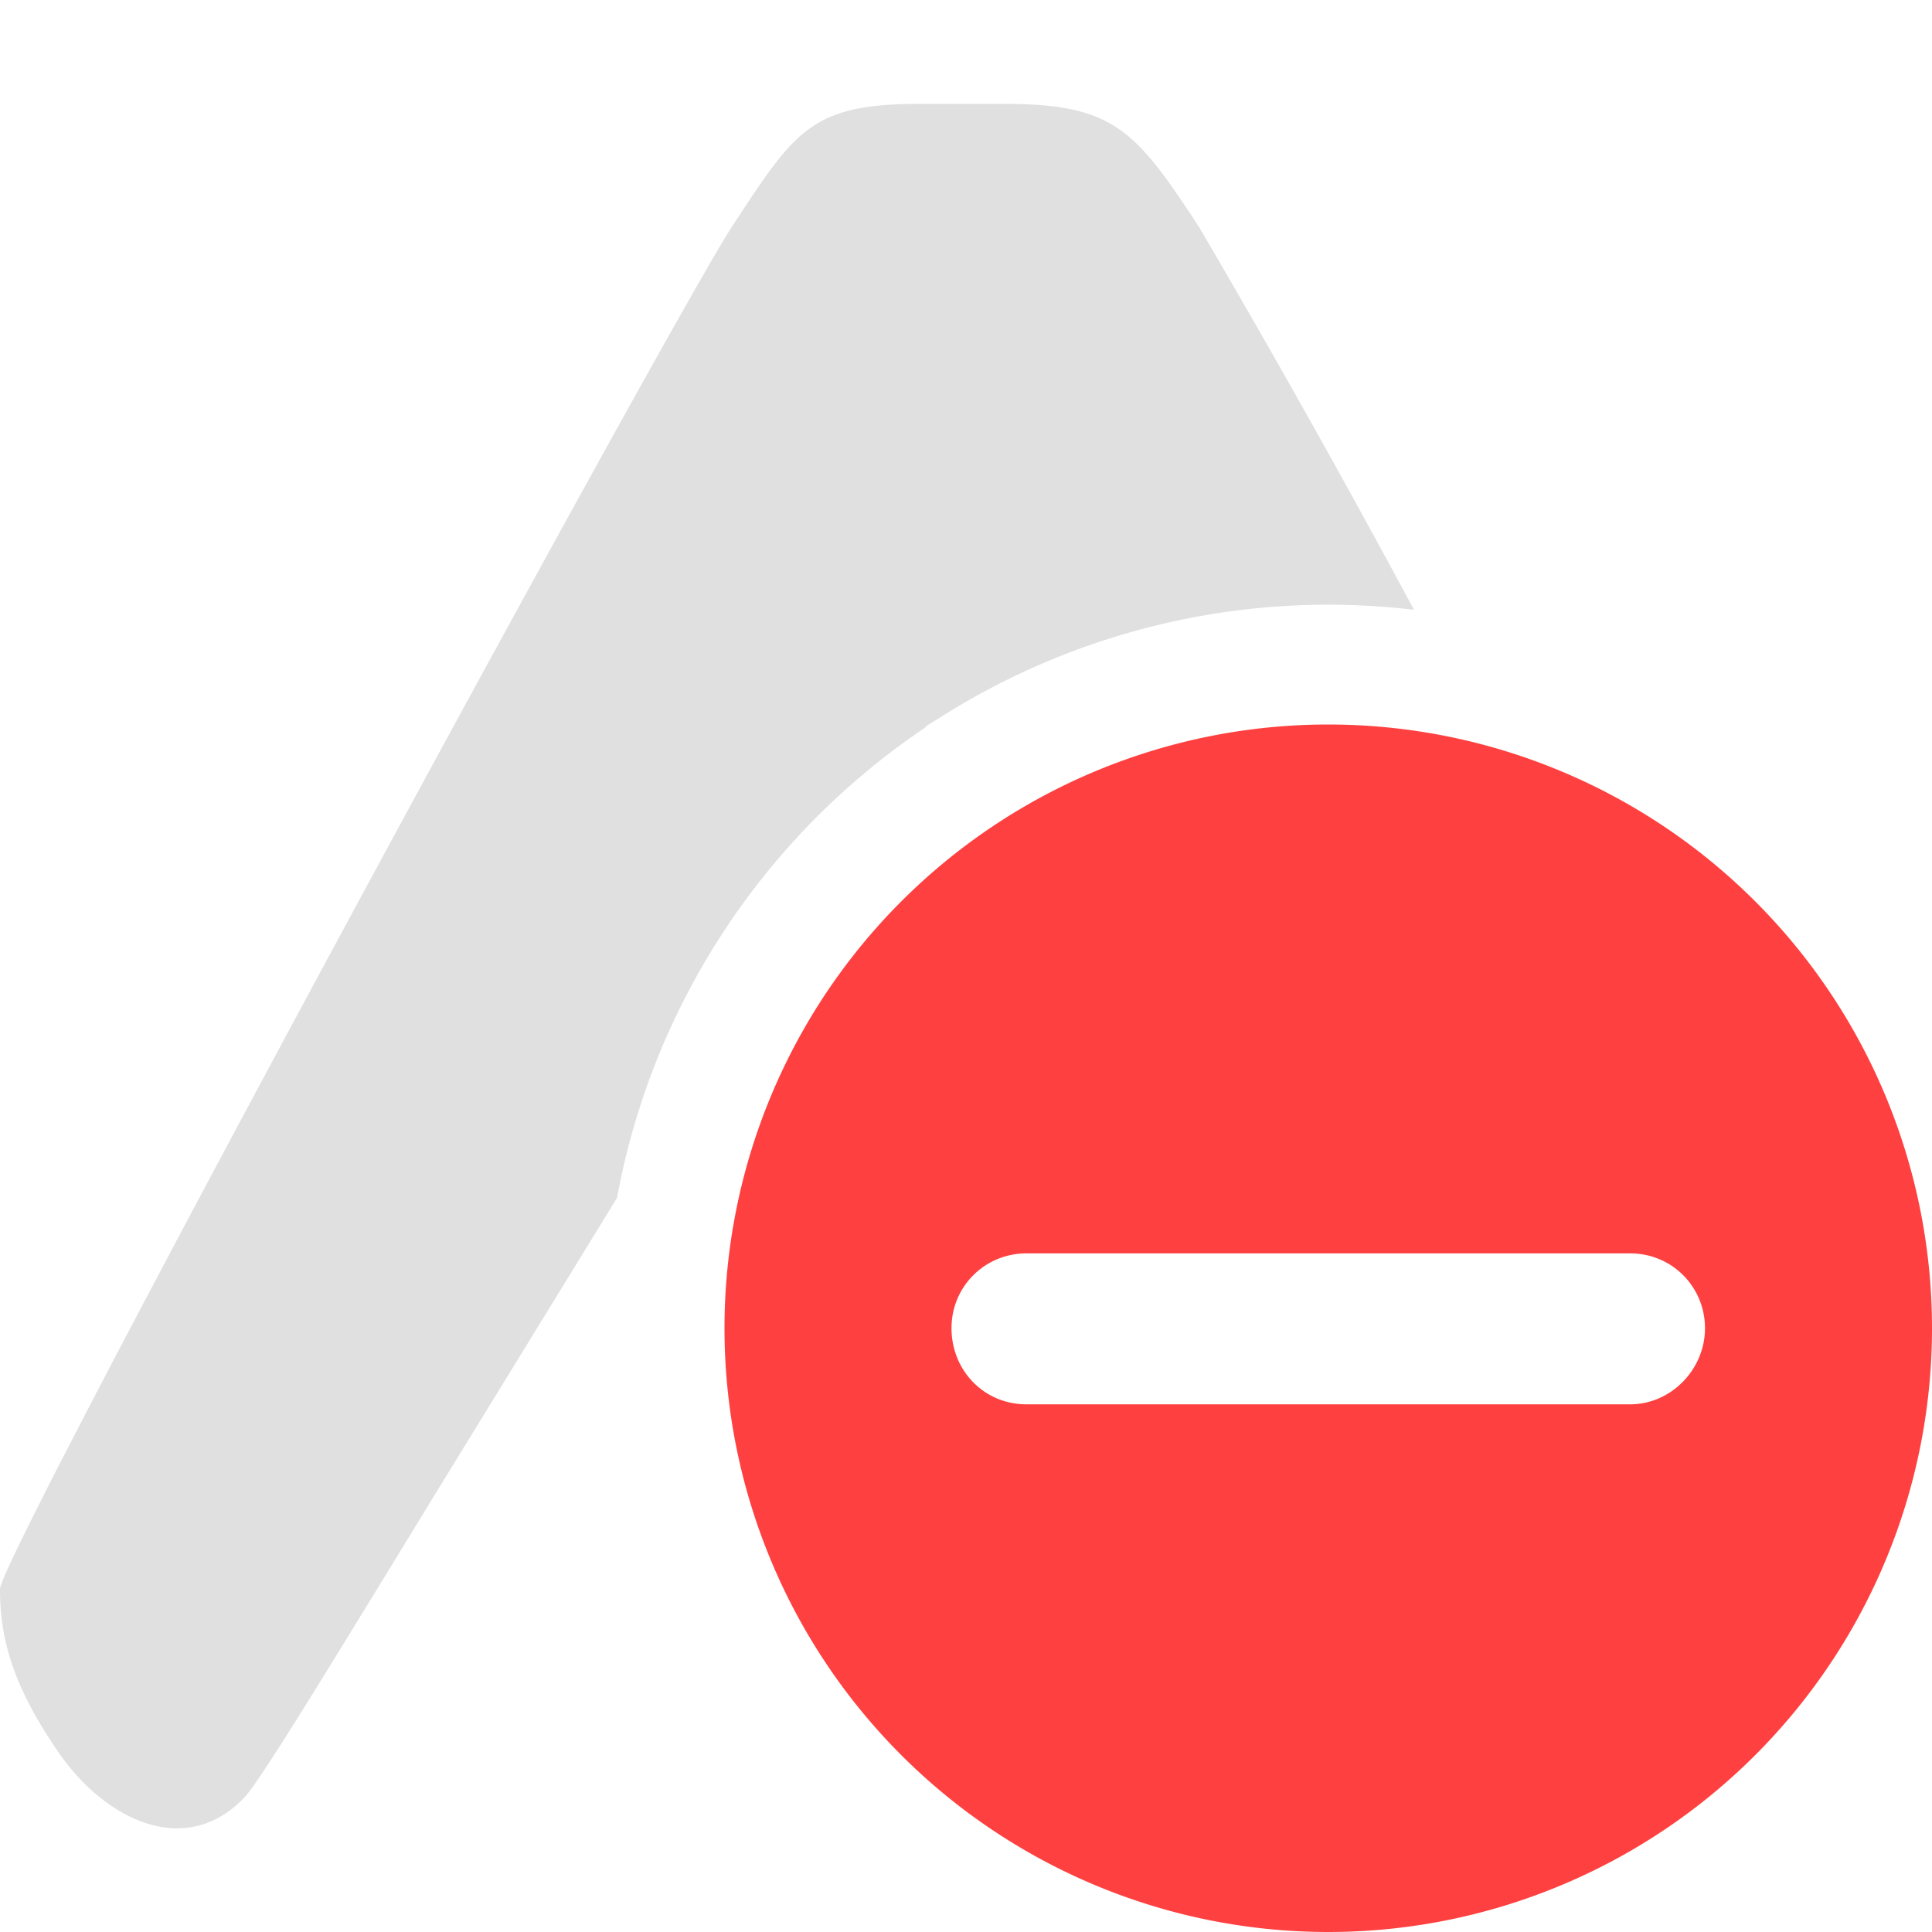 <svg xmlns="http://www.w3.org/2000/svg" viewBox="0 0 16 16"><path fill="#e0e0e0" d="m7.66 6.02.16-.1a6 6 0 0 1 3.89-.87 98 98 0 0 0-1.78-3.17C9.4 1.07 9.22.86 8.31.86h-.68c-.91 0-1.04.21-1.57 1.02-.55.85-6.06 11-6.06 11.28 0 .42.11.81.49 1.36.39.56 1.05.87 1.53.37.13-.13.76-1.17 1.58-2.51l1.51-2.46a6 6 0 0 1 2.56-3.9Z"/><path fill="#ff4040" d="M11 6a5 5 0 1 0 0 10 5 5 0 0 0 0-10m2.5 5.63h-5c-.35 0-.62-.28-.62-.63s.28-.62.62-.62h5c.35 0 .62.28.62.62s-.28.63-.62.63"/></svg>